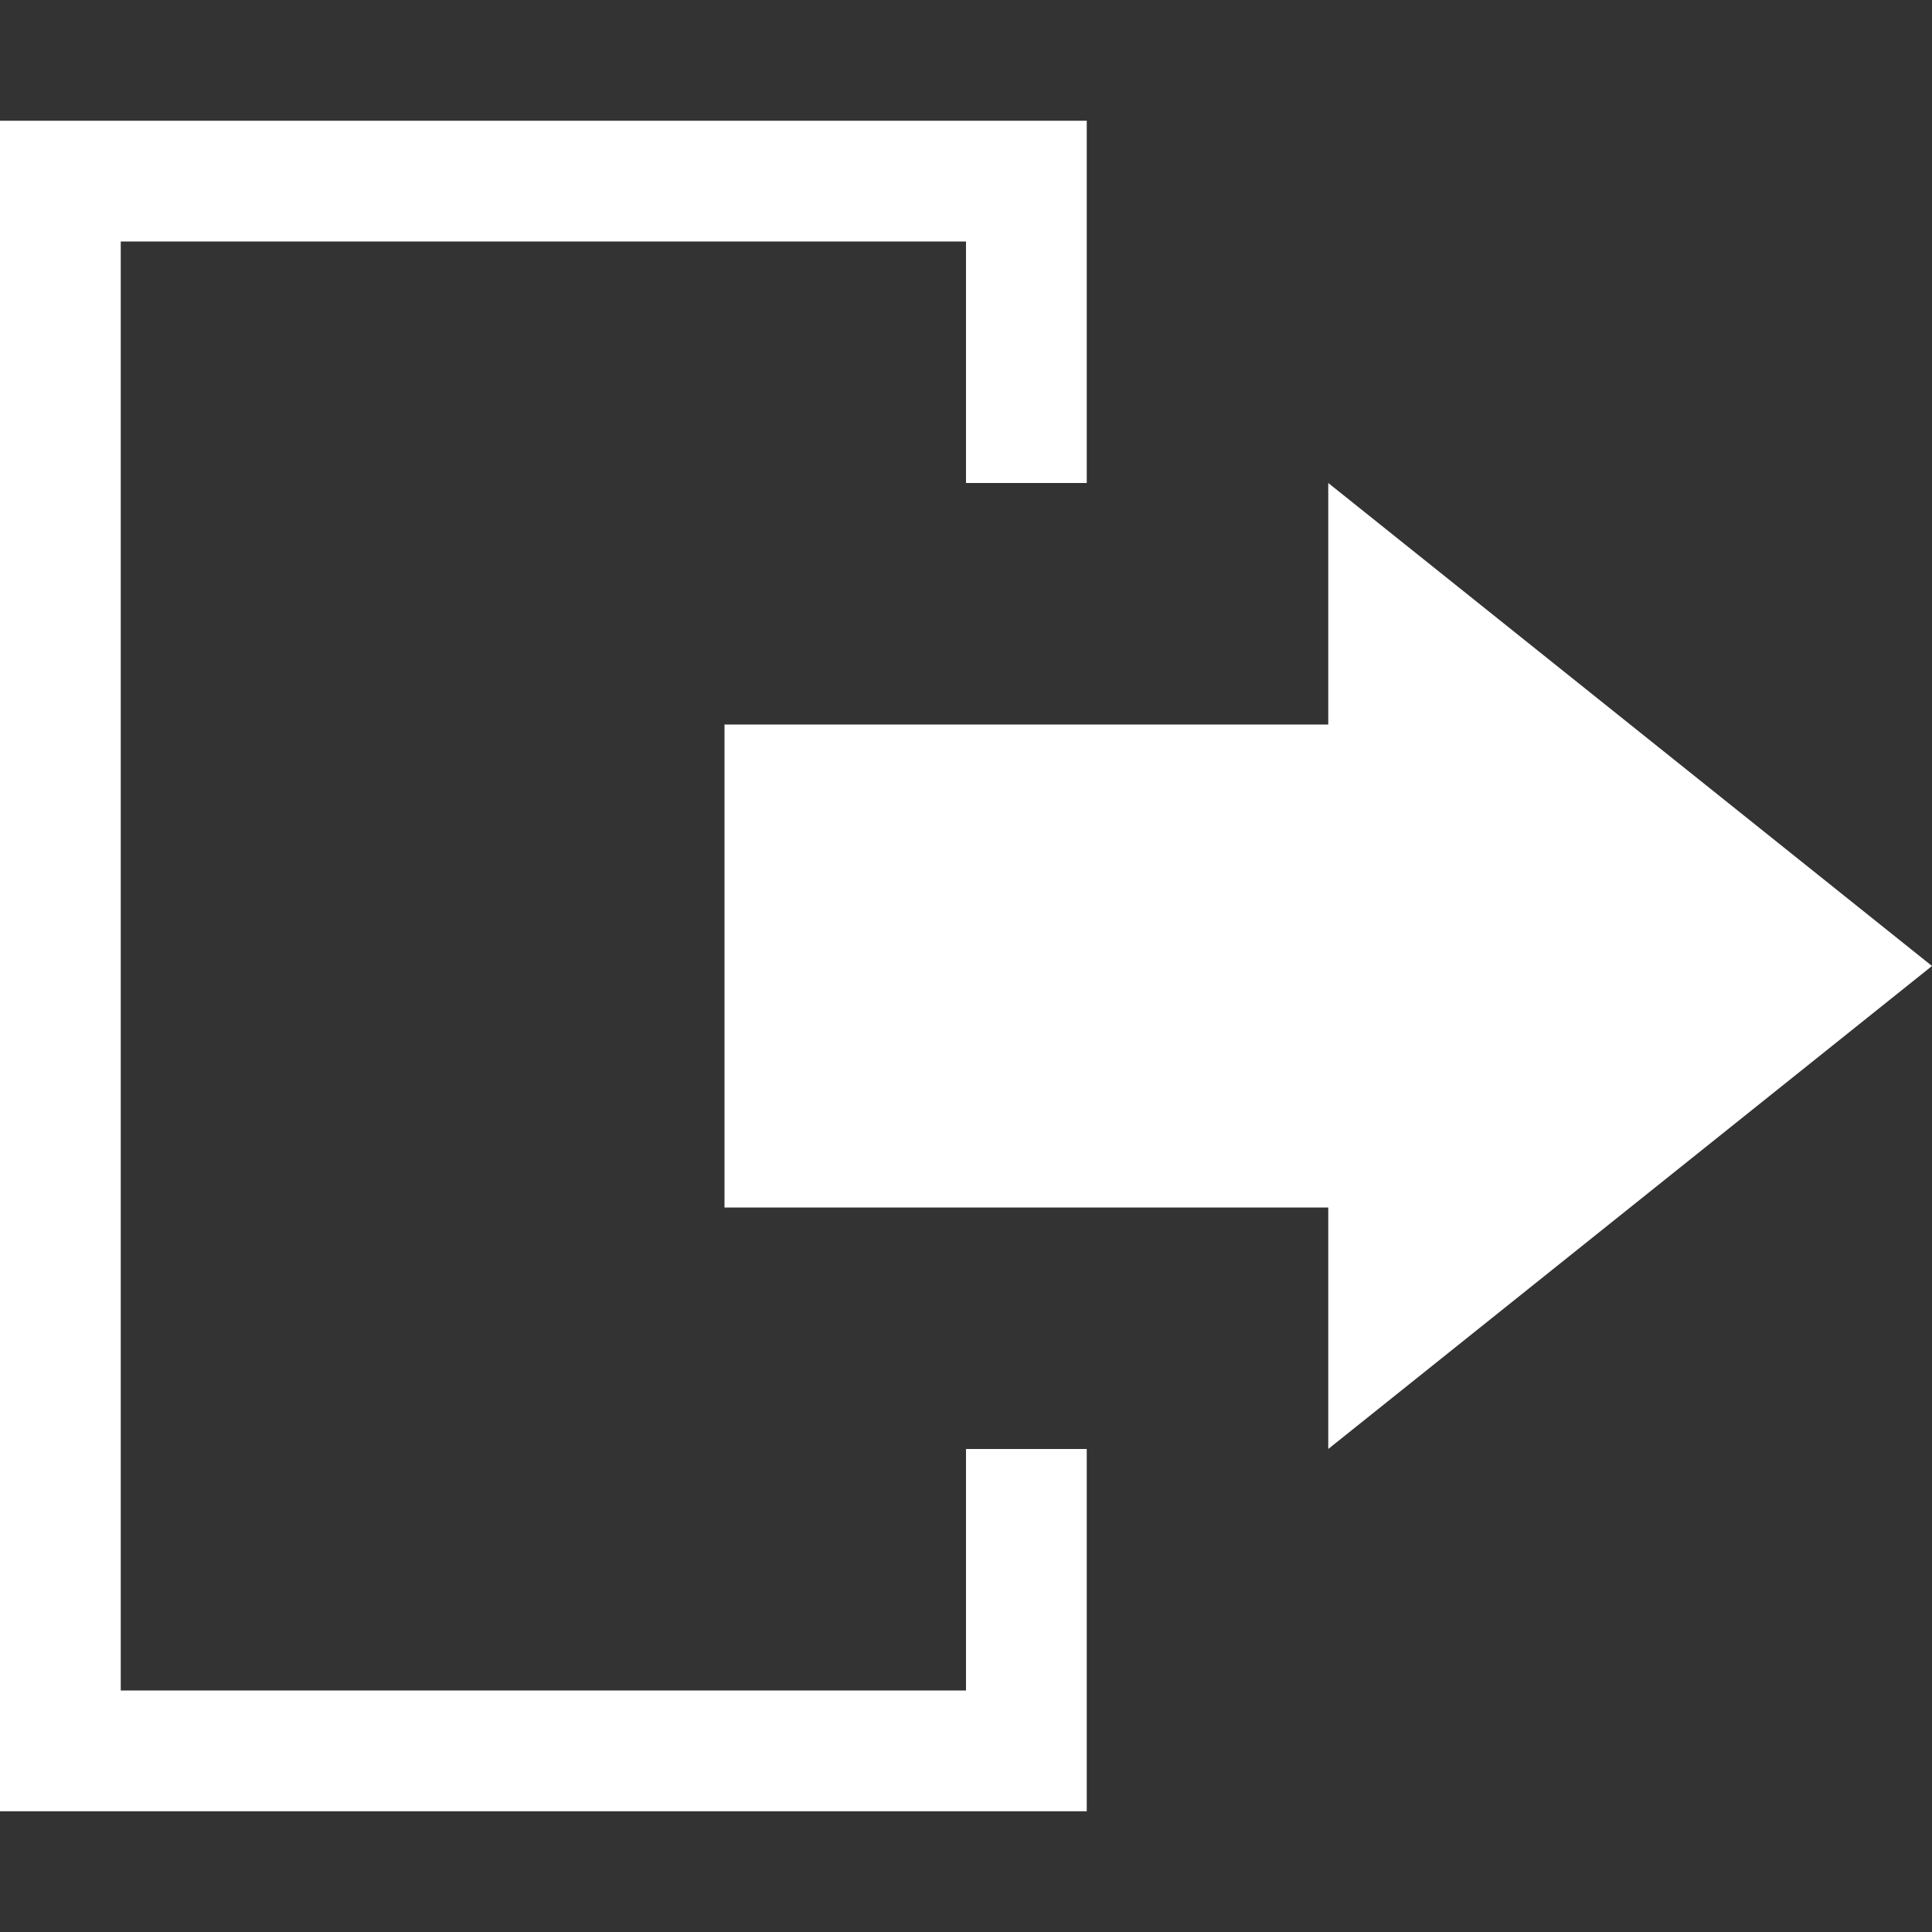 <svg version="1.1" xmlns="http://www.w3.org/2000/svg" xmlns:xlink="http://www.w3.org/1999/xlink" width="16" height="16" viewBox="0 0 16 16">
<rect x="0" y="0" width="16" height="16" fill="#333333" stroke="none"/>
<path fill="#FFF" d="M9 4v-3h-9v14h9v-3h-1v2h-7v-12h7v2z"></path>
<path fill="#FFF" d="M16 8l-5-4v2h-5v4h5v2z"></path>
</svg>
